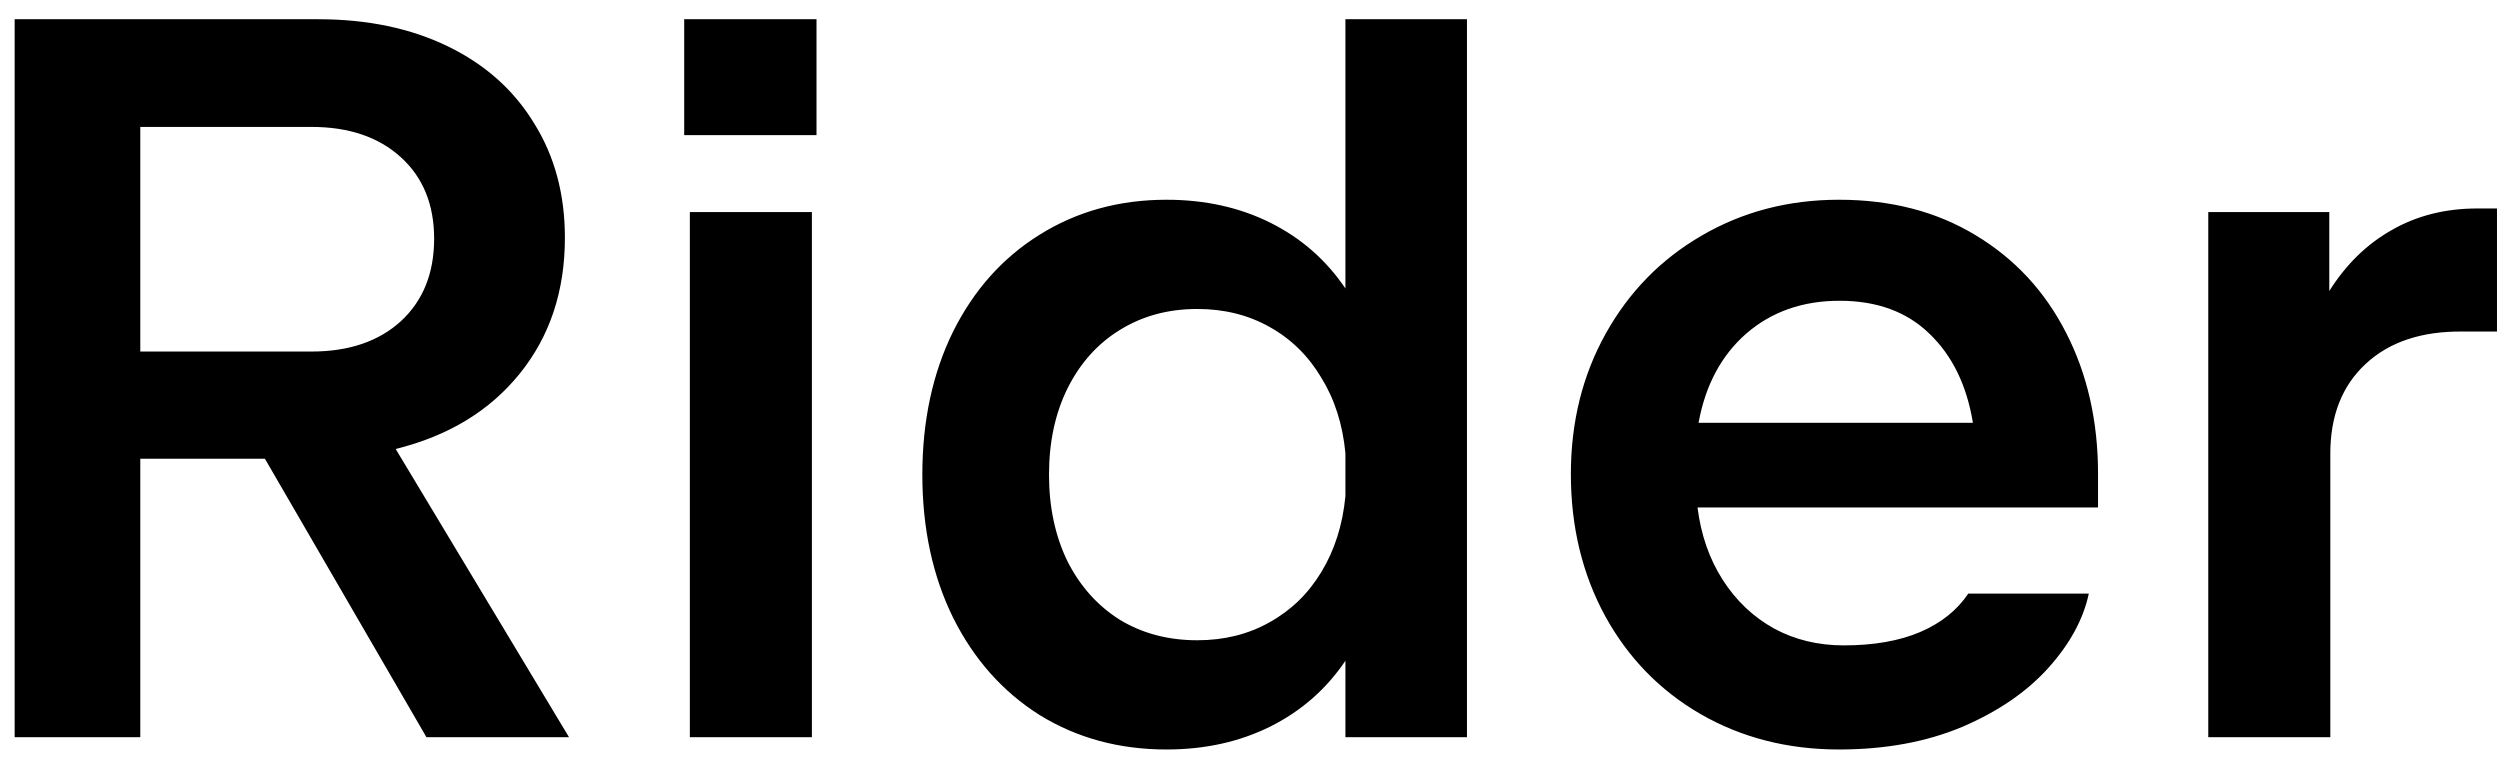 <svg width="78" height="24" viewBox="0 0 78 24" fill="none" xmlns="http://www.w3.org/2000/svg">
<path d="M8.265 14.312H4.377V23H0.457V0.6H9.929C11.465 0.6 12.815 0.883 13.977 1.448C15.14 2.013 16.036 2.813 16.665 3.848C17.305 4.872 17.625 6.061 17.625 7.416C17.625 9.08 17.156 10.493 16.217 11.656C15.279 12.819 13.988 13.603 12.345 14.008L17.753 23H13.305L8.265 14.312ZM9.721 10.968C10.884 10.968 11.812 10.653 12.505 10.024C13.199 9.384 13.545 8.525 13.545 7.448C13.545 6.381 13.199 5.533 12.505 4.904C11.812 4.275 10.884 3.96 9.721 3.96H4.377V10.968H9.721ZM21.523 6.616H25.331V23H21.523V6.616ZM25.475 0.6V4.216H21.347V0.6H25.475ZM41.977 20.616C41.379 21.501 40.601 22.184 39.641 22.664C38.681 23.144 37.598 23.384 36.393 23.384C34.921 23.384 33.603 23.027 32.441 22.312C31.289 21.587 30.387 20.573 29.737 19.272C29.097 17.971 28.777 16.483 28.777 14.808C28.777 13.133 29.097 11.645 29.737 10.344C30.387 9.043 31.289 8.035 32.441 7.32C33.603 6.595 34.921 6.232 36.393 6.232C37.598 6.232 38.681 6.472 39.641 6.952C40.601 7.432 41.379 8.115 41.977 9V0.6H45.769V23H41.977V20.616ZM32.729 14.808C32.729 15.821 32.921 16.723 33.305 17.512C33.699 18.291 34.243 18.899 34.937 19.336C35.641 19.763 36.446 19.976 37.353 19.976C38.195 19.976 38.947 19.789 39.609 19.416C40.281 19.043 40.819 18.52 41.225 17.848C41.641 17.165 41.891 16.376 41.977 15.48V14.136C41.891 13.24 41.641 12.456 41.225 11.784C40.819 11.101 40.281 10.573 39.609 10.2C38.947 9.827 38.195 9.64 37.353 9.64C36.446 9.64 35.641 9.859 34.937 10.296C34.243 10.723 33.699 11.331 33.305 12.12C32.921 12.899 32.729 13.795 32.729 14.808ZM57.379 23.384C55.779 23.384 54.339 23.016 53.059 22.28C51.789 21.544 50.797 20.525 50.083 19.224C49.368 17.912 49.011 16.435 49.011 14.792C49.011 13.171 49.373 11.709 50.099 10.408C50.824 9.107 51.821 8.088 53.091 7.352C54.371 6.605 55.8 6.232 57.379 6.232C59 6.232 60.419 6.6 61.635 7.336C62.861 8.072 63.805 9.091 64.467 10.392C65.128 11.683 65.459 13.149 65.459 14.792V15.832H52.963C53.069 16.685 53.331 17.437 53.747 18.088C54.163 18.739 54.696 19.245 55.347 19.608C55.997 19.96 56.723 20.136 57.523 20.136C58.461 20.136 59.256 19.997 59.907 19.72C60.557 19.443 61.059 19.043 61.411 18.52H65.171C65 19.32 64.579 20.093 63.907 20.84C63.235 21.587 62.339 22.2 61.219 22.68C60.099 23.149 58.819 23.384 57.379 23.384ZM61.555 13.192C61.363 12.019 60.909 11.091 60.195 10.408C59.491 9.725 58.557 9.384 57.395 9.384C56.243 9.384 55.272 9.725 54.483 10.408C53.704 11.091 53.208 12.019 52.995 13.192H61.555ZM68.898 6.616H72.674V9.08C73.197 8.248 73.847 7.613 74.626 7.176C75.405 6.728 76.296 6.504 77.298 6.504H77.906V10.344H76.818C75.549 10.333 74.546 10.669 73.81 11.352C73.074 12.035 72.706 12.968 72.706 14.152V23H68.898V6.616Z" fill="black"/>
</svg>
